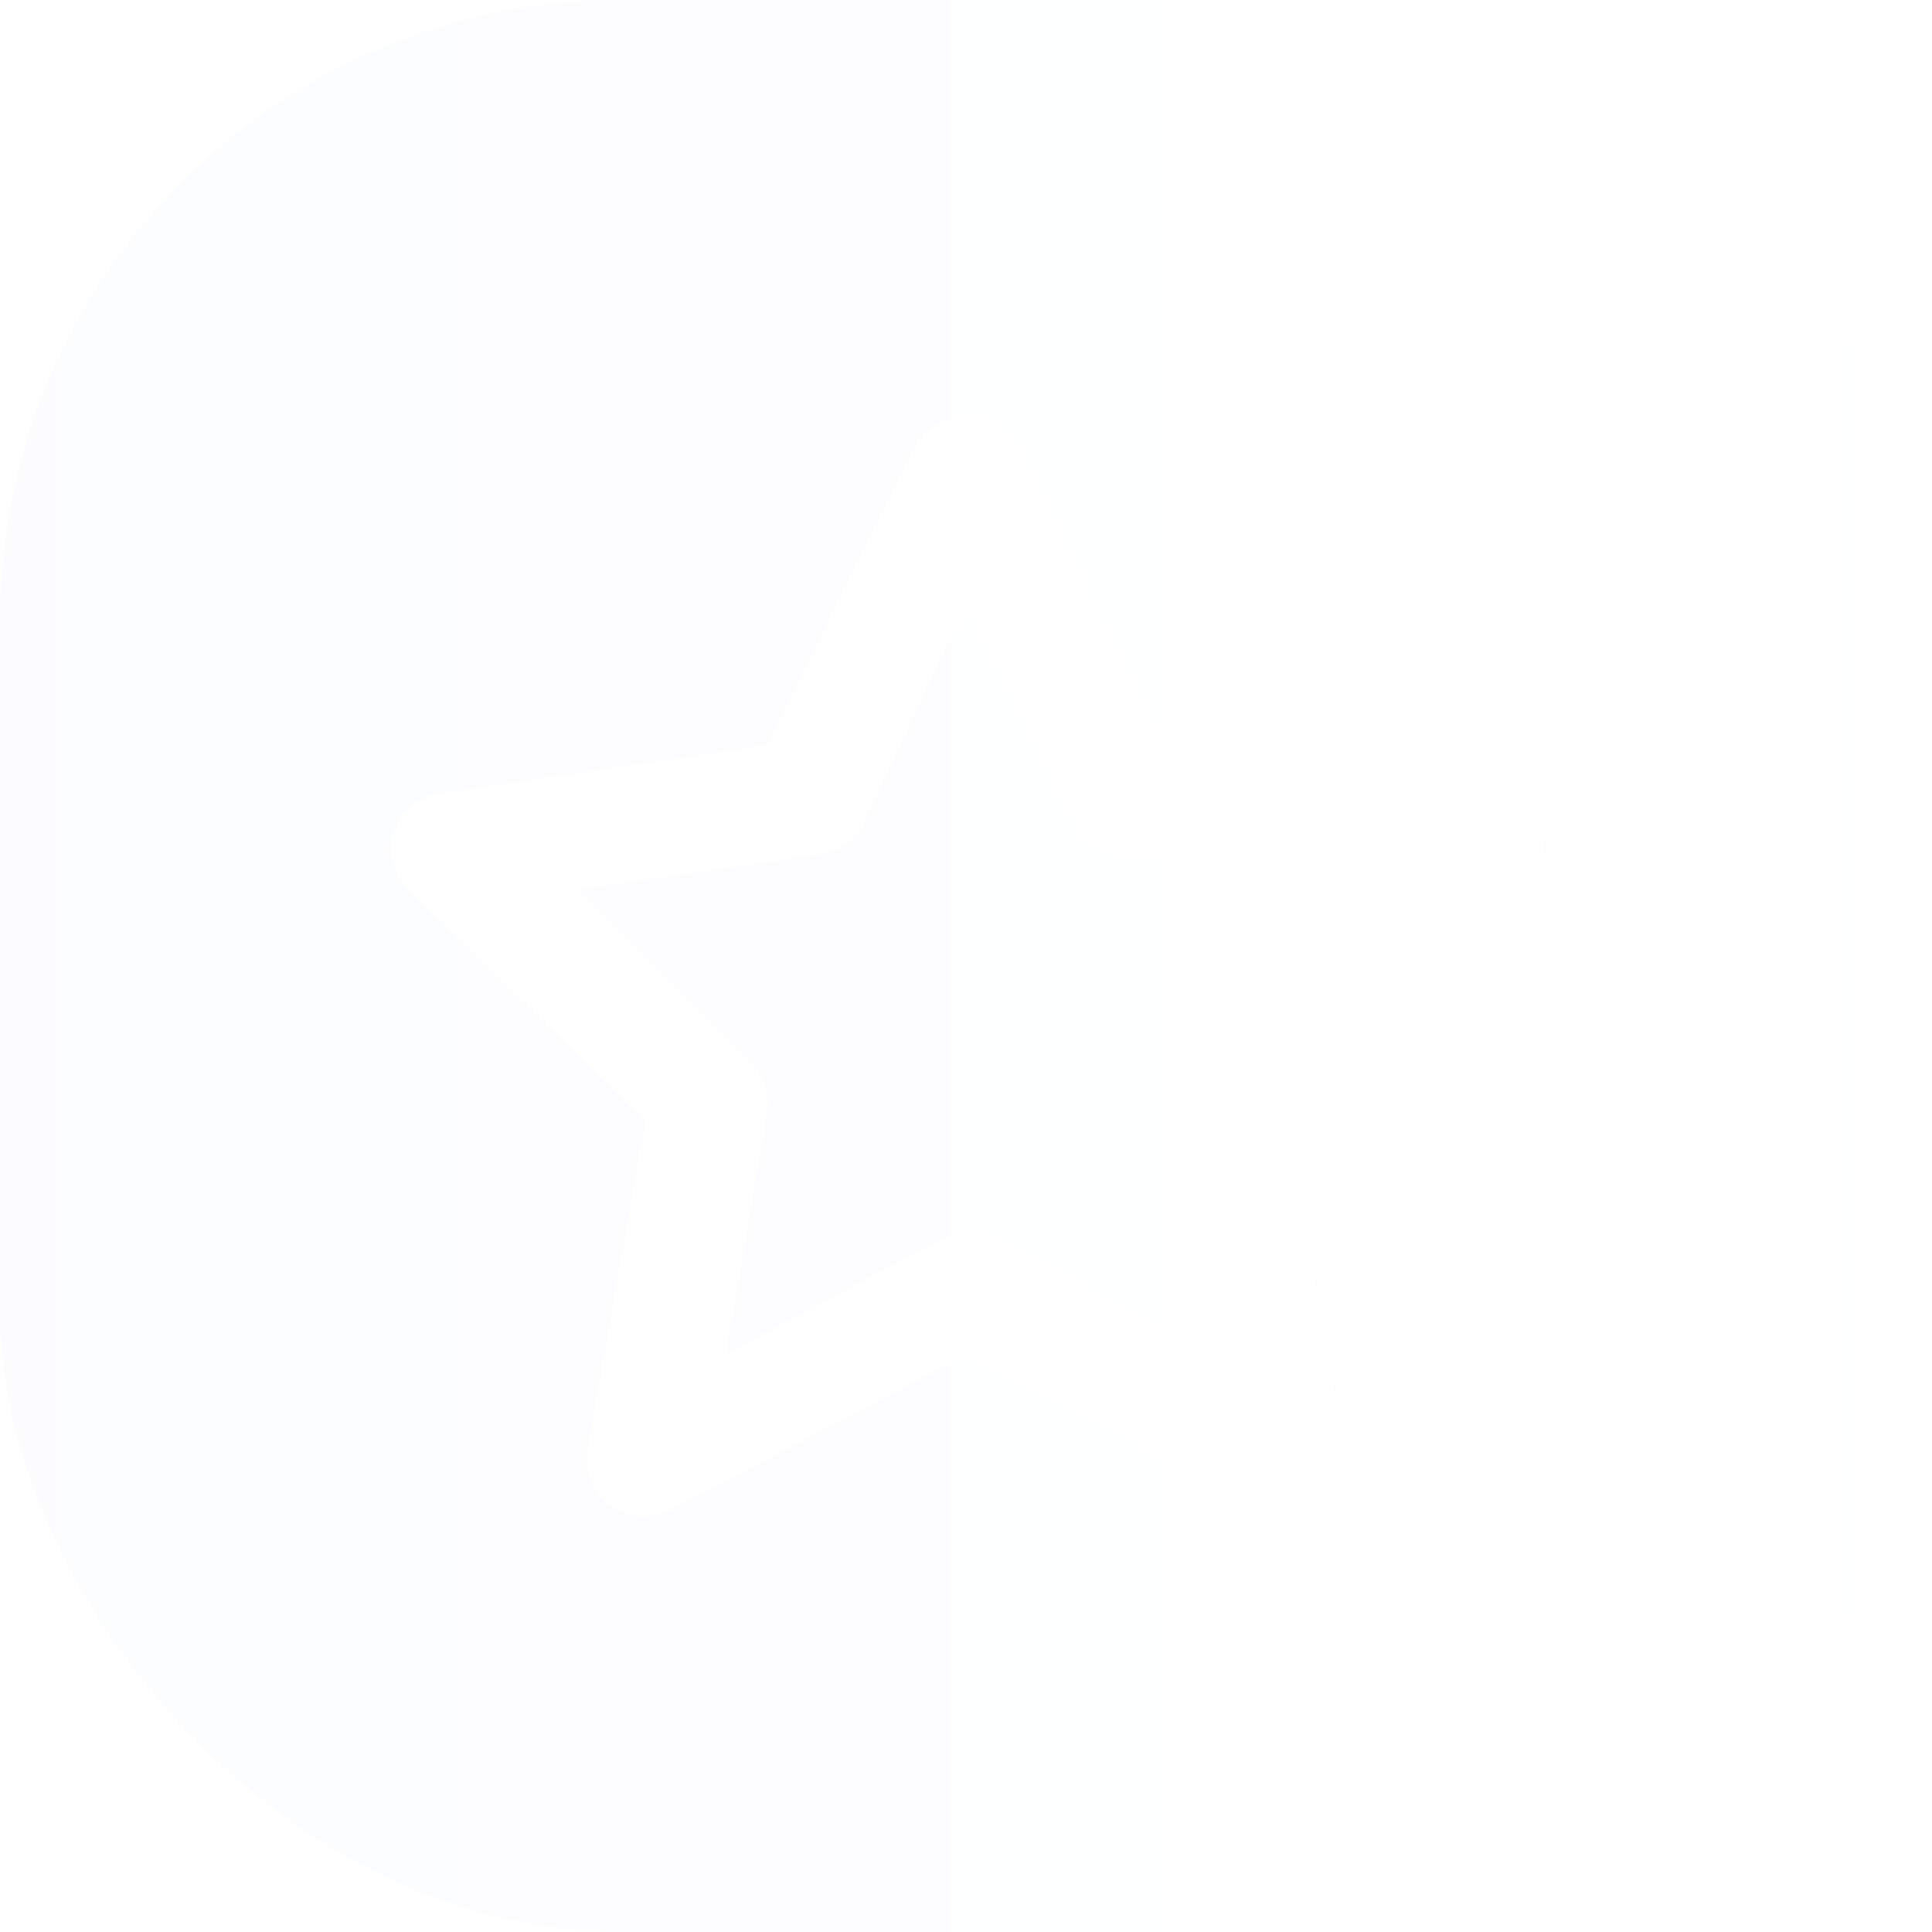 <svg width="28" height="28" viewBox="0 0 28 28" fill="none" xmlns="http://www.w3.org/2000/svg">
<g filter="url(#filter0_b)">
<rect width="28" height="28" rx="9" fill="url(#paint0_linear)" fill-opacity="0.12"/>
</g>
<path d="M22.333 12.058C22.281 11.906 22.185 11.772 22.058 11.673C21.931 11.574 21.777 11.514 21.617 11.5L16.875 10.808L14.75 6.5C14.682 6.359 14.575 6.24 14.443 6.157C14.31 6.074 14.157 6.03 14 6.03C13.844 6.03 13.69 6.074 13.557 6.157C13.425 6.24 13.318 6.359 13.25 6.5L11.125 10.8L6.383 11.5C6.229 11.522 6.084 11.587 5.965 11.687C5.846 11.787 5.757 11.919 5.708 12.067C5.664 12.211 5.66 12.365 5.697 12.512C5.734 12.659 5.81 12.793 5.917 12.9L9.358 16.233L8.525 20.967C8.491 21.124 8.504 21.287 8.561 21.437C8.618 21.587 8.717 21.718 8.846 21.813C8.976 21.908 9.13 21.964 9.29 21.973C9.451 21.983 9.61 21.946 9.75 21.867L14 19.642L18.25 21.867C18.367 21.933 18.499 21.967 18.633 21.967C18.81 21.967 18.982 21.912 19.125 21.808C19.254 21.716 19.354 21.588 19.413 21.44C19.473 21.293 19.488 21.131 19.458 20.975L18.625 16.242L22.067 12.908C22.187 12.806 22.276 12.672 22.323 12.522C22.37 12.371 22.374 12.211 22.333 12.058ZM17.208 15.392C17.112 15.485 17.04 15.601 16.997 15.729C16.955 15.856 16.945 15.992 16.967 16.125L17.567 19.625L14.433 17.958C14.312 17.898 14.178 17.867 14.042 17.867C13.906 17.867 13.772 17.898 13.65 17.958L10.517 19.625L11.117 16.125C11.139 15.992 11.128 15.856 11.086 15.729C11.044 15.601 10.972 15.485 10.875 15.392L8.375 12.892L11.883 12.383C12.018 12.365 12.147 12.313 12.257 12.233C12.367 12.153 12.457 12.047 12.517 11.925L14 8.75L15.567 11.933C15.627 12.056 15.716 12.162 15.826 12.241C15.937 12.321 16.065 12.373 16.2 12.392L19.708 12.9L17.208 15.392Z" fill="white"/>
<defs>
<filter id="filter0_b" x="-40" y="-40" width="108" height="108" filterUnits="userSpaceOnUse" color-interpolation-filters="sRGB">
<feFlood flood-opacity="0" result="BackgroundImageFix"/>
<feGaussianBlur in="BackgroundImage" stdDeviation="20"/>
<feComposite in2="SourceAlpha" operator="in" result="effect1_backgroundBlur"/>
<feBlend mode="normal" in="SourceGraphic" in2="effect1_backgroundBlur" result="shape"/>
</filter>
<linearGradient id="paint0_linear" x1="0" y1="14" x2="28" y2="14" gradientUnits="userSpaceOnUse">
<stop stop-color="#E8EDFF"/>
<stop offset="1" stop-color="white"/>
</linearGradient>
</defs>
</svg>
